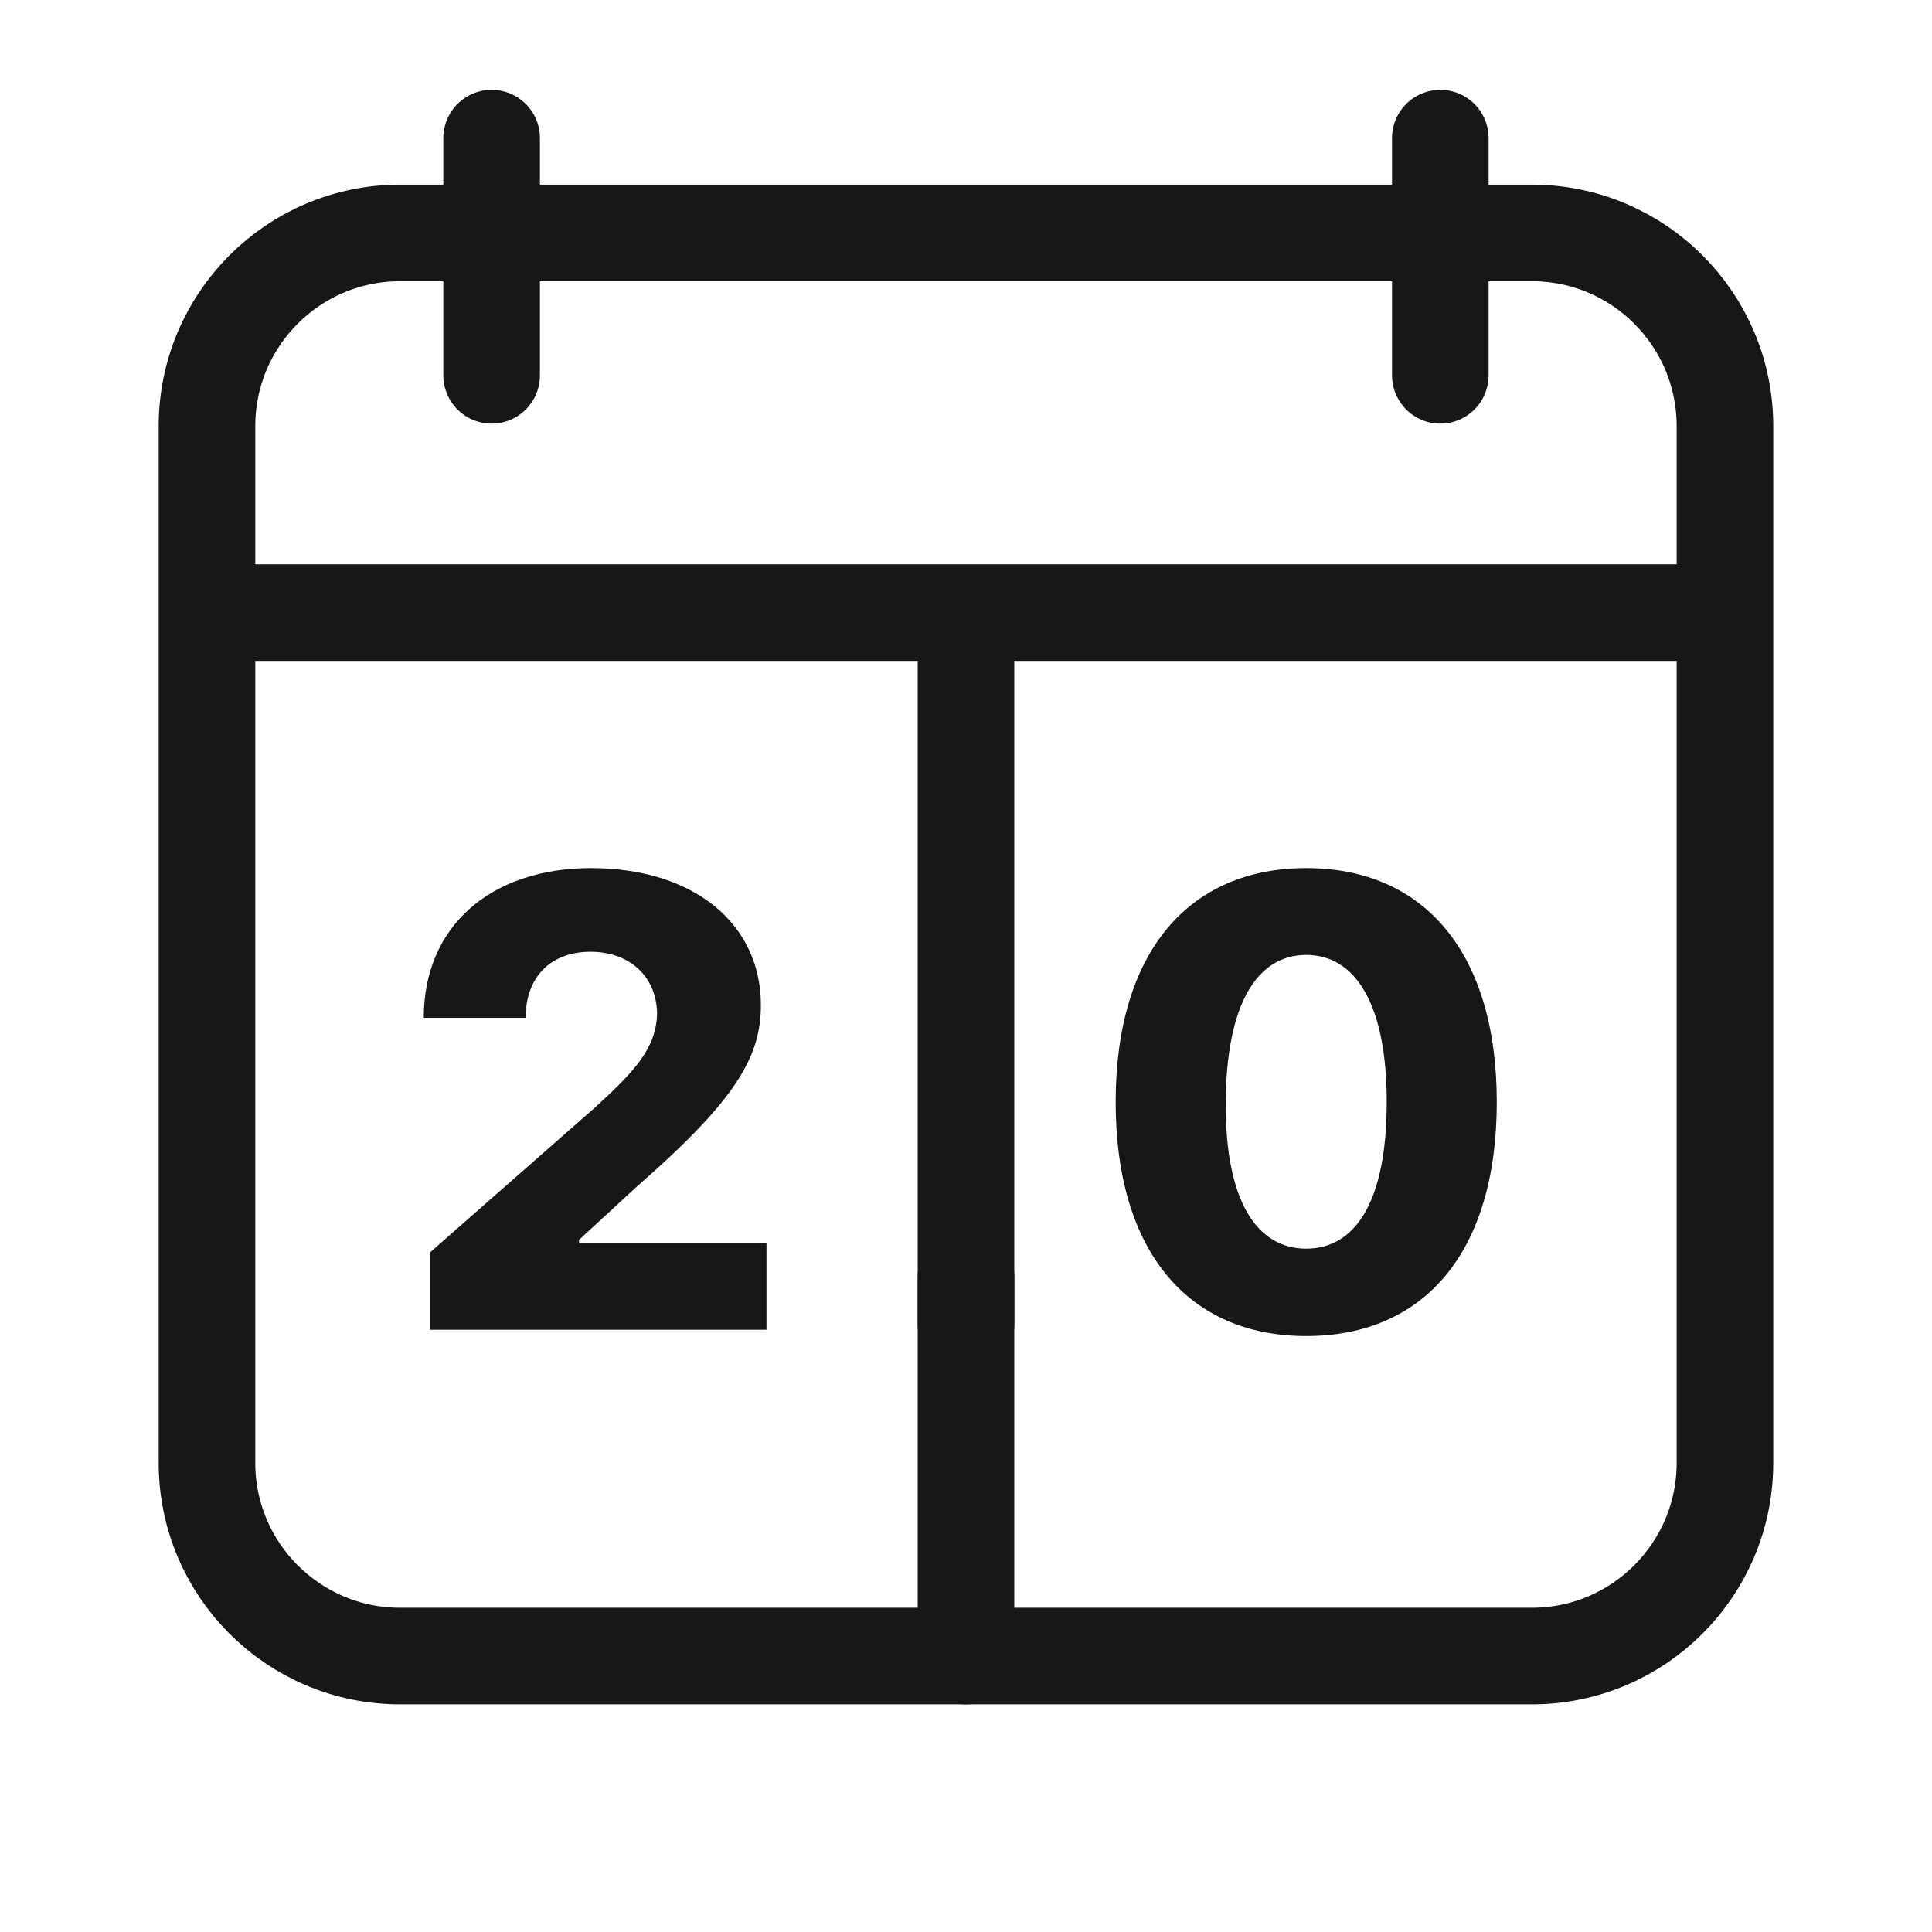 <svg width="30" height="30" viewBox="0 0 30 30" fill="none" xmlns="http://www.w3.org/2000/svg">
<path d="M3.95 9.512H26.048" stroke="#171717" stroke-width="1.5" stroke-linecap="round" stroke-linejoin="round"/>
<path d="M22.365 2.145L22.365 5.828" stroke="#171717" stroke-width="1.5" stroke-linecap="round" stroke-linejoin="round"/>
<path d="M7.634 2.145L7.634 5.828" stroke="#171717" stroke-width="1.5" stroke-linecap="round" stroke-linejoin="round"/>
<path d="M6.678 20.648V19.447L9.256 17.182C9.852 16.635 10.193 16.273 10.203 15.736C10.193 15.15 9.764 14.779 9.168 14.779C8.562 14.779 8.162 15.16 8.162 15.805H6.58C6.58 14.379 7.625 13.48 9.178 13.48C10.77 13.48 11.815 14.34 11.815 15.609C11.815 16.42 11.414 17.094 9.881 18.432L8.992 19.252V19.301H11.902V20.648H6.678Z" fill="#171717"/>
<path d="M15 10.246L15 25.715" stroke="#171717" stroke-width="1.5" stroke-linecap="round" stroke-linejoin="round"/>
<path d="M15 19.824L15 20.561" stroke="#171717" stroke-width="1.5" stroke-linecap="round" stroke-linejoin="round"/>
<path d="M20.283 20.746C18.447 20.746 17.324 19.428 17.324 17.113C17.324 14.799 18.447 13.48 20.283 13.48C22.119 13.48 23.242 14.799 23.242 17.113C23.242 19.438 22.119 20.746 20.283 20.746ZM20.283 19.389C21.035 19.389 21.533 18.676 21.533 17.113C21.533 15.57 21.035 14.828 20.283 14.828C19.531 14.828 19.043 15.57 19.033 17.113C19.023 18.676 19.531 19.389 20.283 19.389Z" fill="#171717"/>
<path d="M3.214 6.617C3.214 4.96 4.557 3.617 6.214 3.617H23.785C25.442 3.617 26.785 4.96 26.785 6.617V22.715C26.785 24.372 25.442 25.715 23.785 25.715H6.214C4.557 25.715 3.214 24.372 3.214 22.715V6.617Z" stroke="#171717" stroke-width="1.5"/>
</svg>
